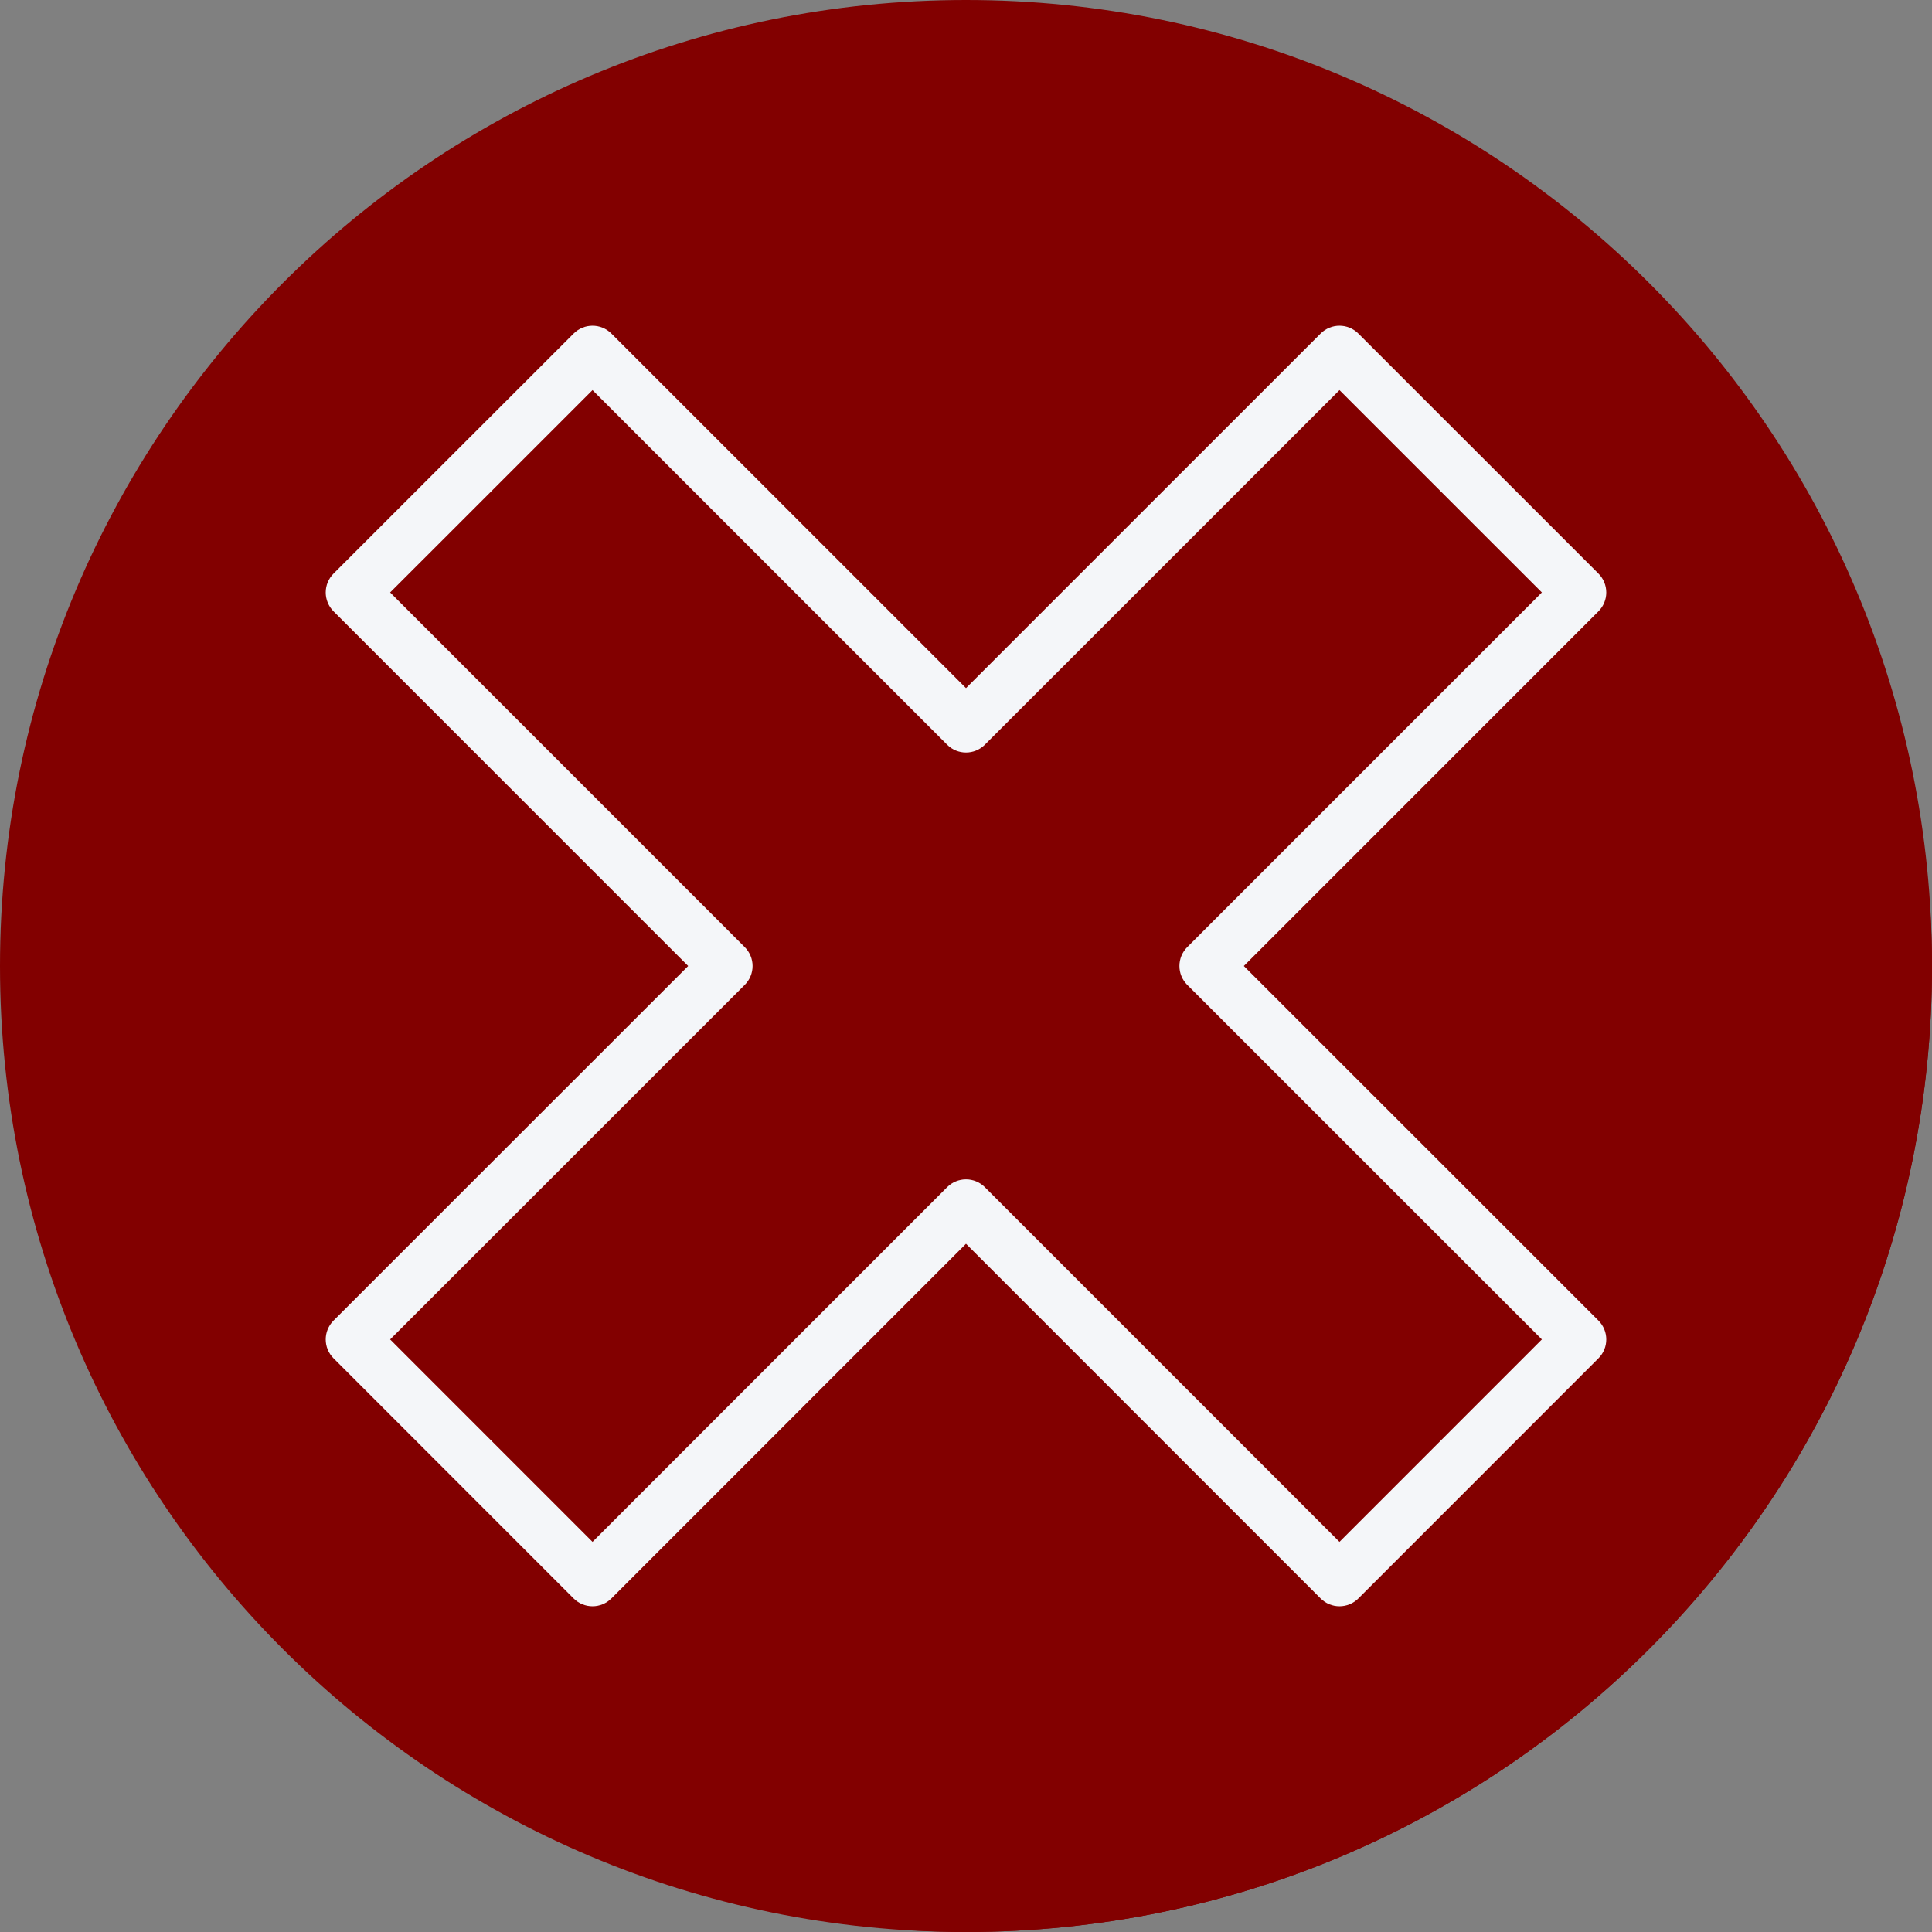 <?xml version="1.0" encoding="iso-8859-1"?>
<!-- Uploaded to: SVG Repo, www.svgrepo.com, Generator: SVG Repo Mixer Tools -->
<svg height="800px" width="800px" version="1.1" id="Layer_1" xmlns="http://www.w3.org/2000/svg" xmlns:xlink="http://www.w3.org/1999/xlink" 
	 viewBox="0 0 512 512" xml:space="preserve">
<rect x="0" y="0" width="512" height="512" fill="#808080" stroke="none"/>
<path style="fill:#820000;" d="M0,256.006C0,397.402,114.606,512.004,255.996,512C397.394,512.004,512,397.402,512,256.006
	C512.009,114.61,397.394,0,255.996,0C114.606,0,0,114.614,0,256.006z"/>
<path style="fill:#820000;" d="M512,256.005c0-5.435-0.226-10.813-0.56-16.164c0,0-86.201-86.199-86.202-86.201
	c0,0-1.632-1.63-1.632-1.633l-63.629-63.615c-2.762-2.763-7.235-2.763-9.998,0L256,182.359l-93.981-93.966
	c-2.762-2.763-7.235-2.763-9.998,0l-63.629,63.615c-1.326,1.326-2.071,3.121-2.071,5.001c0,1.87,0.746,3.671,2.071,4.997
	l1.632,1.633l58.078,58.086L182.373,256l-93.98,93.966c-2.762,2.762-2.762,7.235,0,9.998c0,0,65.261,65.276,65.262,65.276
	c0,0,84.868,84.868,84.869,84.869l1.333,1.333c5.342,0.332,10.713,0.557,16.138,0.557C397.394,512.004,512,397.401,512,256.005z"/>
<path style="fill:#F4F6F9;" d="M329.627,256l93.981-93.995c1.326-1.326,2.071-3.127,2.071-4.998c0-1.878-0.746-3.673-2.071-4.998
	l-63.63-63.616c-2.762-2.762-7.235-2.762-9.997,0L256,182.359l-93.981-93.967c-2.762-2.762-7.235-2.762-9.997,0l-63.63,63.616
	c-1.326,1.326-2.071,3.121-2.071,4.998c0,1.871,0.746,3.673,2.071,4.998L182.373,256l-93.981,93.967
	c-2.762,2.762-2.762,7.235,0,9.997l63.63,63.643c1.326,1.326,3.121,2.071,4.998,2.071c1.878,0,3.673-0.746,4.998-2.071L256,329.613
	l93.981,93.995c1.326,1.326,3.121,2.071,4.998,2.071c1.878,0,3.673-0.746,4.998-2.071l63.63-63.643c2.762-2.762,2.762-7.235,0-9.997
	L329.627,256z M354.979,408.611l-93.981-93.995c-1.326-1.326-3.121-2.071-4.998-2.071c-1.877,0-3.673,0.746-4.998,2.071
	l-93.981,93.995l-53.632-53.646l93.981-93.967c1.326-1.326,2.071-3.121,2.071-4.998c0-1.877-0.746-3.673-2.071-4.998l-93.981-93.995
	l53.632-53.618l93.981,93.967c2.762,2.762,7.235,2.762,9.997,0l93.981-93.967l53.632,53.618l-93.981,93.995
	c-1.326,1.326-2.071,3.121-2.071,4.998c0,1.877,0.746,3.673,2.071,4.998l93.981,93.967L354.979,408.611z"/>
</svg>
